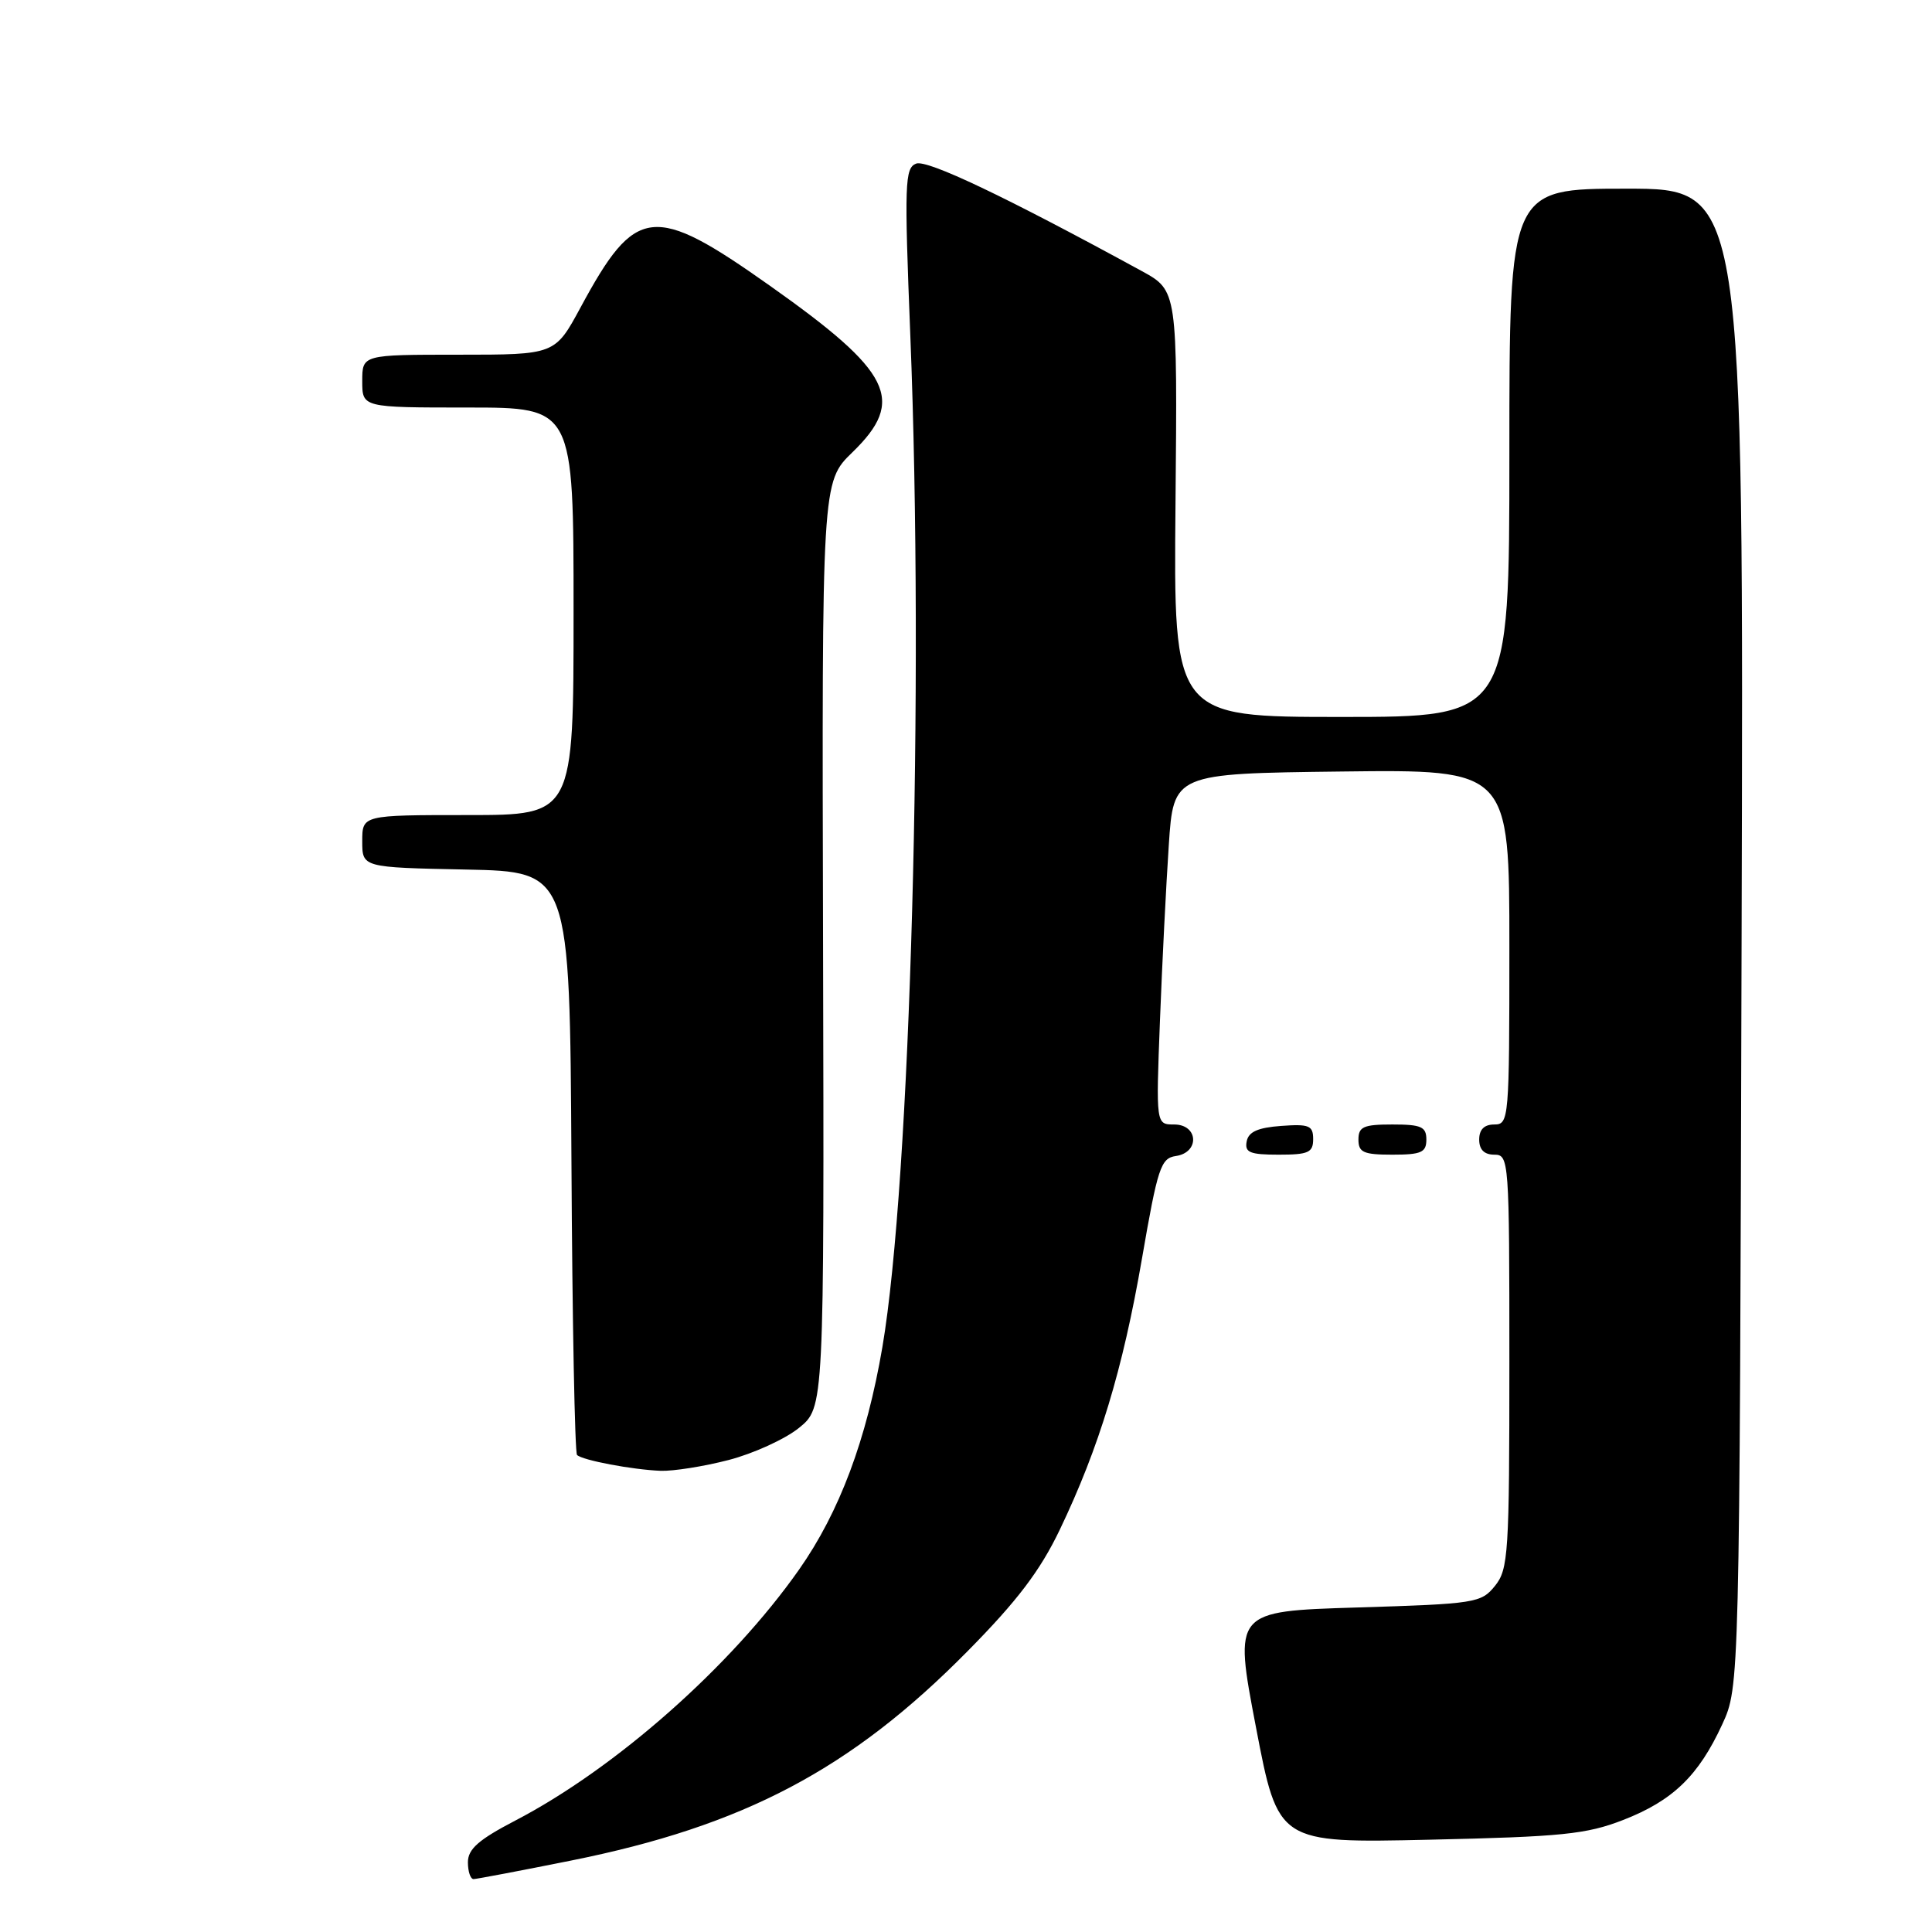 <?xml version="1.0" encoding="UTF-8" standalone="no"?>
<!DOCTYPE svg PUBLIC "-//W3C//DTD SVG 1.1//EN" "http://www.w3.org/Graphics/SVG/1.1/DTD/svg11.dtd" >
<svg xmlns="http://www.w3.org/2000/svg" xmlns:xlink="http://www.w3.org/1999/xlink" version="1.1" viewBox="0 0 256 256">
 <g >
 <path fill="currentColor"
d=" M 75.64 246.54 C 98.55 241.95 112.78 234.44 128.23 218.77 C 134.80 212.12 137.82 208.13 140.42 202.71 C 145.65 191.79 148.77 181.49 151.31 166.81 C 153.40 154.71 153.81 153.47 155.80 153.18 C 158.99 152.72 158.80 149.00 155.58 149.00 C 153.17 149.00 153.17 149.00 153.70 135.25 C 153.99 127.69 154.52 117.22 154.87 112.00 C 155.50 102.50 155.50 102.50 177.75 102.23 C 200.00 101.96 200.00 101.96 200.00 125.48 C 200.00 148.33 199.94 149.00 198.00 149.00 C 196.67 149.00 196.00 149.67 196.00 151.00 C 196.00 152.33 196.67 153.00 198.00 153.00 C 199.95 153.00 200.00 153.67 200.00 180.39 C 200.00 205.85 199.87 207.94 198.09 210.14 C 196.26 212.40 195.52 212.52 179.83 213.00 C 163.48 213.50 163.48 213.50 166.42 228.86 C 169.36 244.22 169.36 244.22 189.43 243.77 C 206.96 243.38 210.21 243.05 215.07 241.16 C 221.65 238.60 225.06 235.31 228.20 228.50 C 230.50 223.50 230.50 223.50 230.77 124.25 C 231.05 25.00 231.05 25.00 215.52 25.00 C 200.00 25.00 200.00 25.00 200.00 60.00 C 200.00 95.00 200.00 95.00 177.75 95.00 C 155.50 95.00 155.50 95.00 155.76 66.75 C 156.02 38.50 156.02 38.50 151.26 35.90 C 133.20 26.04 122.86 21.12 121.39 21.68 C 119.89 22.26 119.82 24.29 120.62 44.41 C 122.47 90.76 120.65 156.61 116.92 178.50 C 114.82 190.78 111.24 200.35 105.88 207.98 C 96.88 220.79 81.59 234.31 68.25 241.25 C 63.41 243.77 62.01 245.01 62.00 246.75 C 62.00 247.99 62.34 248.99 62.75 248.99 C 63.16 248.98 68.96 247.88 75.64 246.54 Z  M 96.54 193.46 C 99.82 192.61 104.01 190.70 105.86 189.21 C 109.21 186.50 109.21 186.50 109.06 125.18 C 108.90 63.86 108.90 63.86 112.95 59.93 C 120.05 53.04 118.20 49.30 102.00 37.85 C 86.54 26.92 84.24 27.19 76.92 40.75 C 73.54 47.00 73.54 47.00 60.77 47.00 C 48.00 47.00 48.00 47.00 48.00 50.50 C 48.00 54.00 48.00 54.00 62.00 54.00 C 76.00 54.00 76.00 54.00 76.00 81.00 C 76.00 108.00 76.00 108.00 62.00 108.00 C 48.00 108.00 48.00 108.00 48.00 111.47 C 48.00 114.94 48.00 114.94 61.75 115.22 C 75.50 115.50 75.50 115.50 75.72 153.88 C 75.83 174.99 76.17 192.50 76.46 192.79 C 77.16 193.49 83.77 194.74 87.54 194.89 C 89.21 194.95 93.26 194.31 96.54 193.46 Z  M 174.00 150.94 C 174.00 149.14 173.47 148.92 169.76 149.19 C 166.66 149.42 165.43 149.97 165.19 151.25 C 164.91 152.71 165.61 153.00 169.43 153.00 C 173.38 153.00 174.00 152.72 174.00 150.94 Z  M 189.00 151.00 C 189.00 149.30 188.33 149.00 184.50 149.00 C 180.67 149.00 180.00 149.30 180.00 151.00 C 180.00 152.70 180.67 153.00 184.50 153.00 C 188.33 153.00 189.00 152.70 189.00 151.00 Z "/>
</g>
</svg>